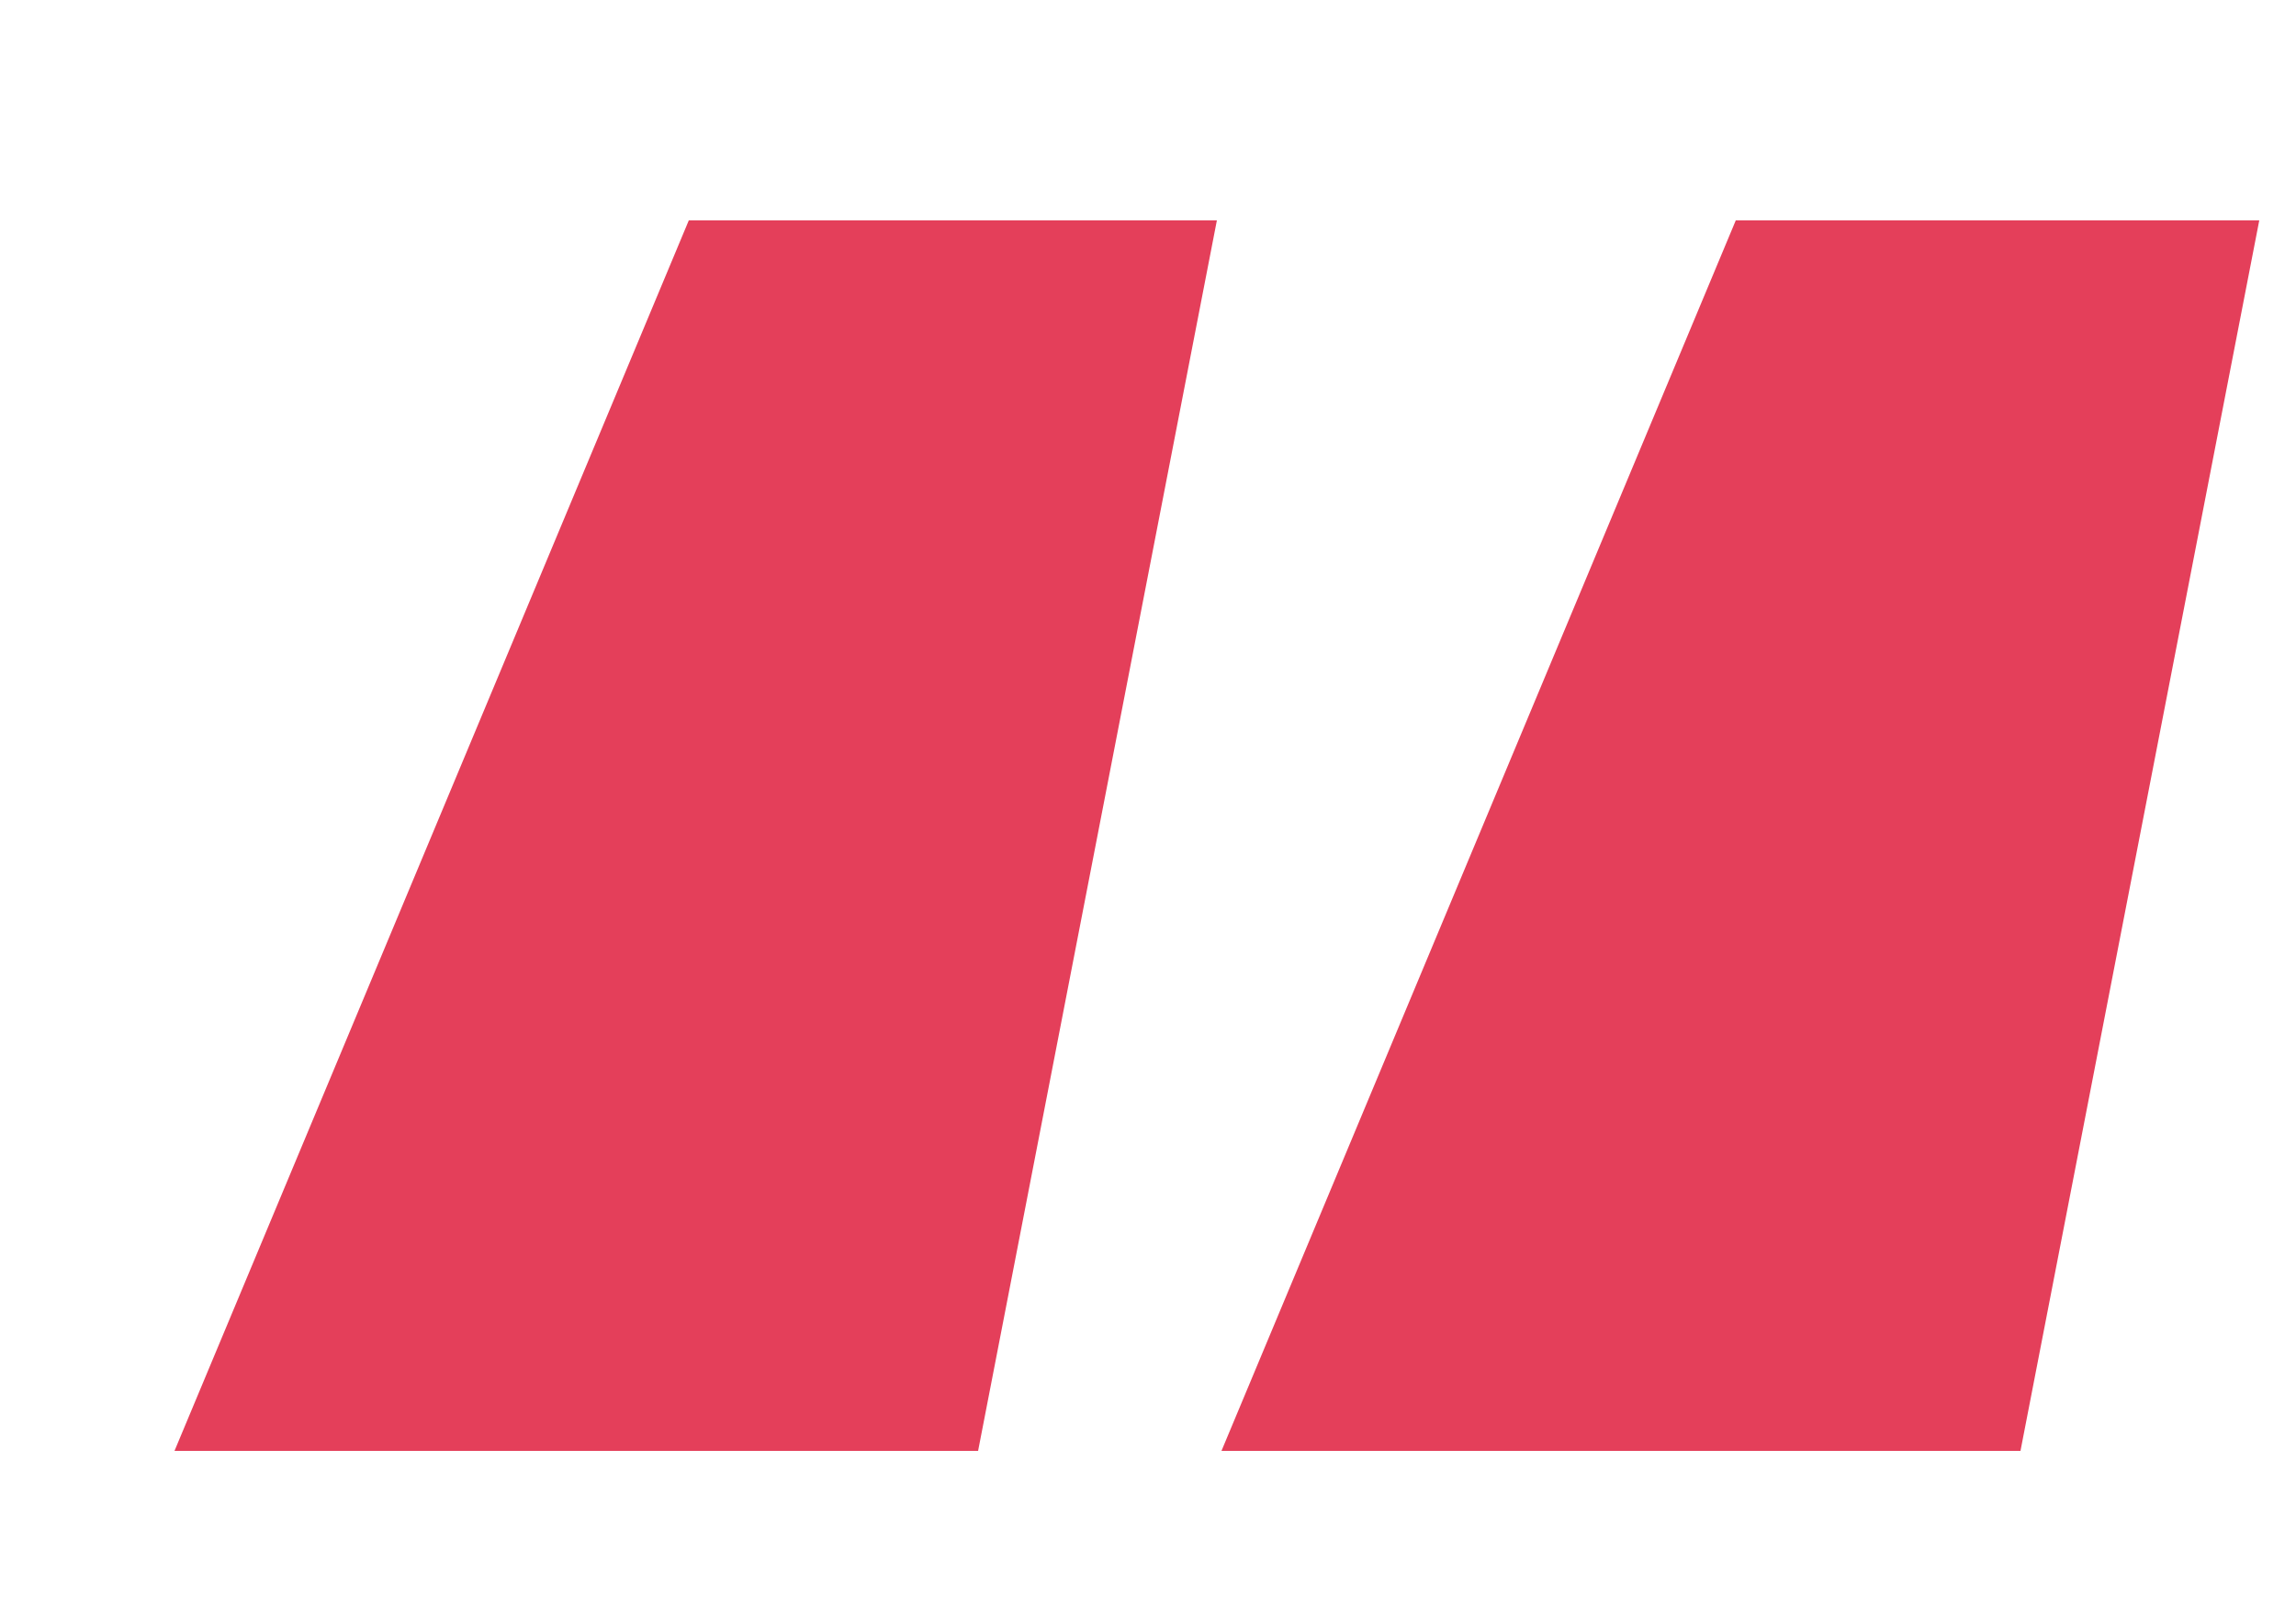 <svg width="10" height="7" viewBox="0 0 10 7" fill="none" xmlns="http://www.w3.org/2000/svg">
<path d="M4.26 6.32H0.76L3 0.96H5.3L4.26 6.32ZM8.8 6.32H5.32L7.56 0.96H9.84L8.8 6.32Z" fill="#E43F5A"/>
</svg>
